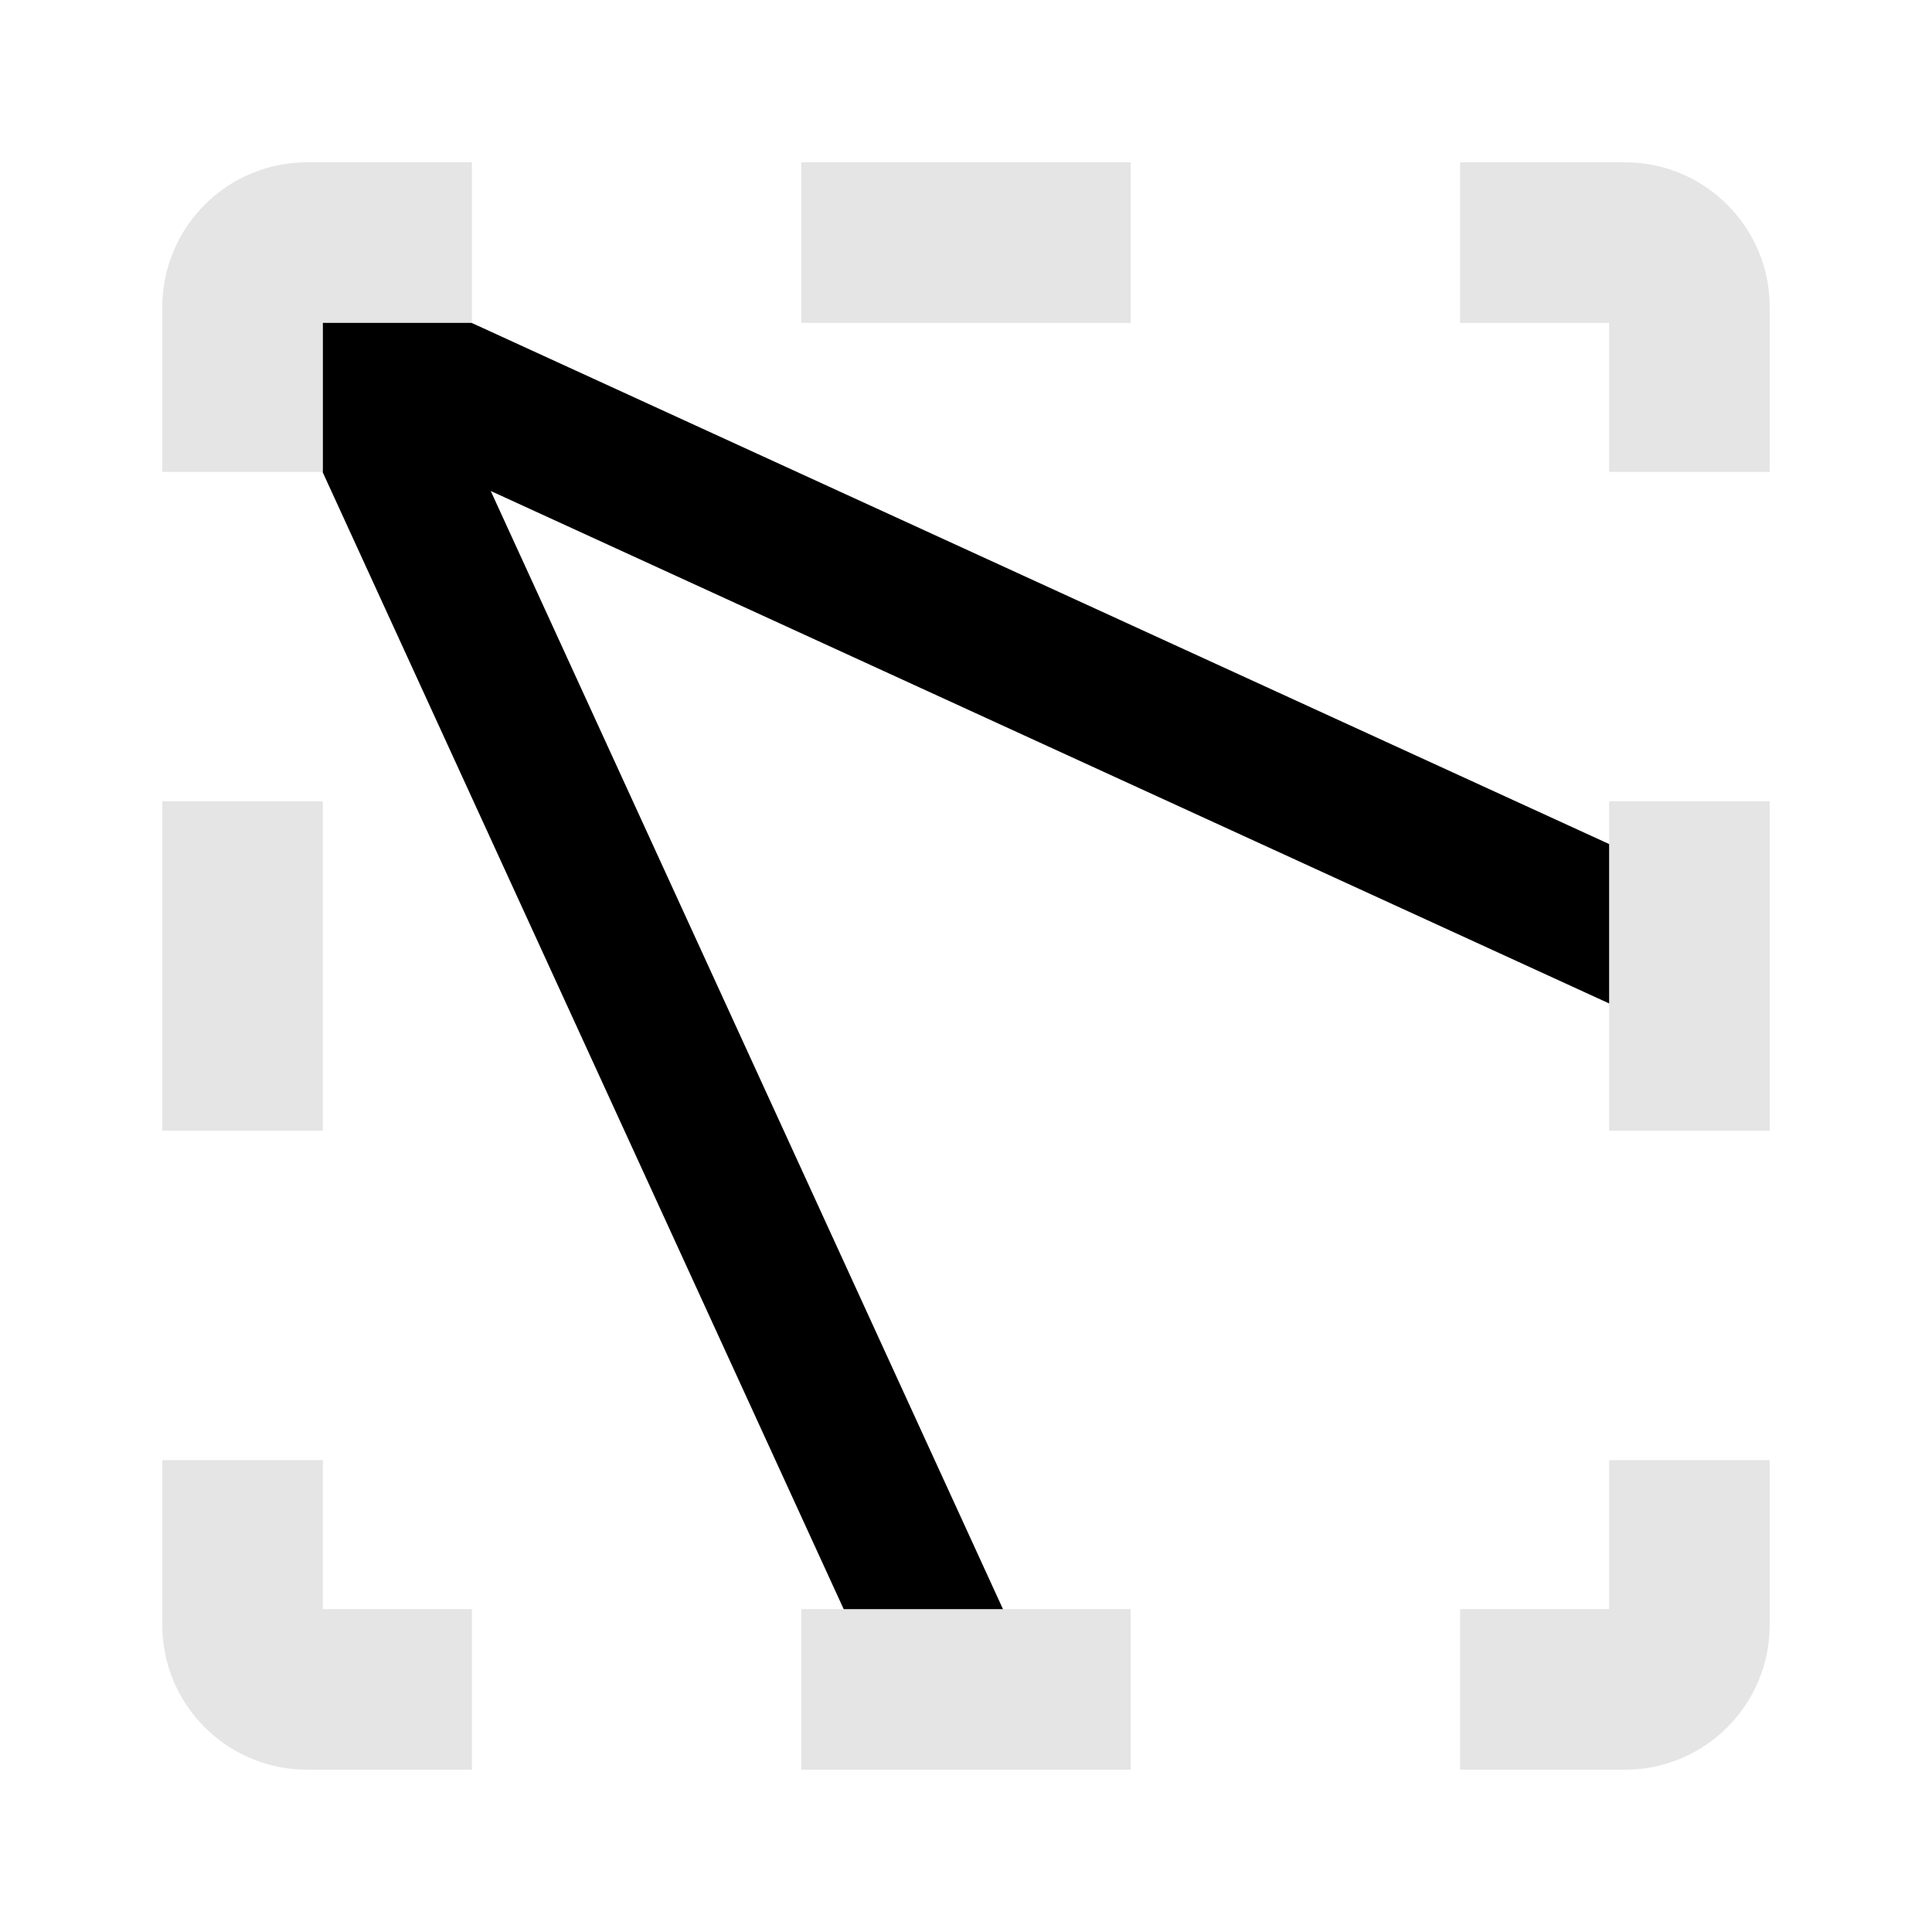 <svg width="16" height="16" viewBox="0 0 16 16" fill="none" xmlns="http://www.w3.org/2000/svg">
<path d="M3.299 2.396L14.424 7.493L13.924 8.584L4.064 4.066L8.581 13.926L7.491 14.426L2.393 3.301L2.085 3.16L2.207 2.894L2.067 2.587L2.422 2.424L2.585 2.069L2.892 2.209L3.157 2.087L3.299 2.396Z" fill="black"/>
<path fill-rule="evenodd" clip-rule="evenodd" d="M1.344 12.092L1.344 13.457C1.344 14.119 1.881 14.656 2.544 14.656L3.908 14.656L3.908 13.326L2.674 13.326L2.674 12.092L1.344 12.092ZM3.908 1.344L2.544 1.344C1.881 1.344 1.344 1.881 1.344 2.544L1.344 3.908L2.674 3.908L2.674 2.674L3.908 2.674L3.908 1.344ZM1.344 9.364L2.674 9.364L2.674 6.636L1.344 6.636L1.344 9.364ZM6.636 1.344L6.636 2.674L9.364 2.674L9.364 1.344L6.636 1.344ZM12.092 1.344L12.092 2.674L13.326 2.674L13.326 3.908L14.656 3.908L14.656 2.544C14.656 1.881 14.119 1.344 13.457 1.344L12.092 1.344ZM14.656 6.636L13.326 6.636L13.326 9.364L14.656 9.364L14.656 6.636ZM14.656 12.092L13.326 12.092L13.326 13.326L12.092 13.326L12.092 14.656L13.457 14.656C14.119 14.656 14.656 14.119 14.656 13.457L14.656 12.092ZM9.364 14.656L9.364 13.326L6.636 13.326L6.636 14.656L9.364 14.656Z" fill="#E5E5E5"/>
</svg>
